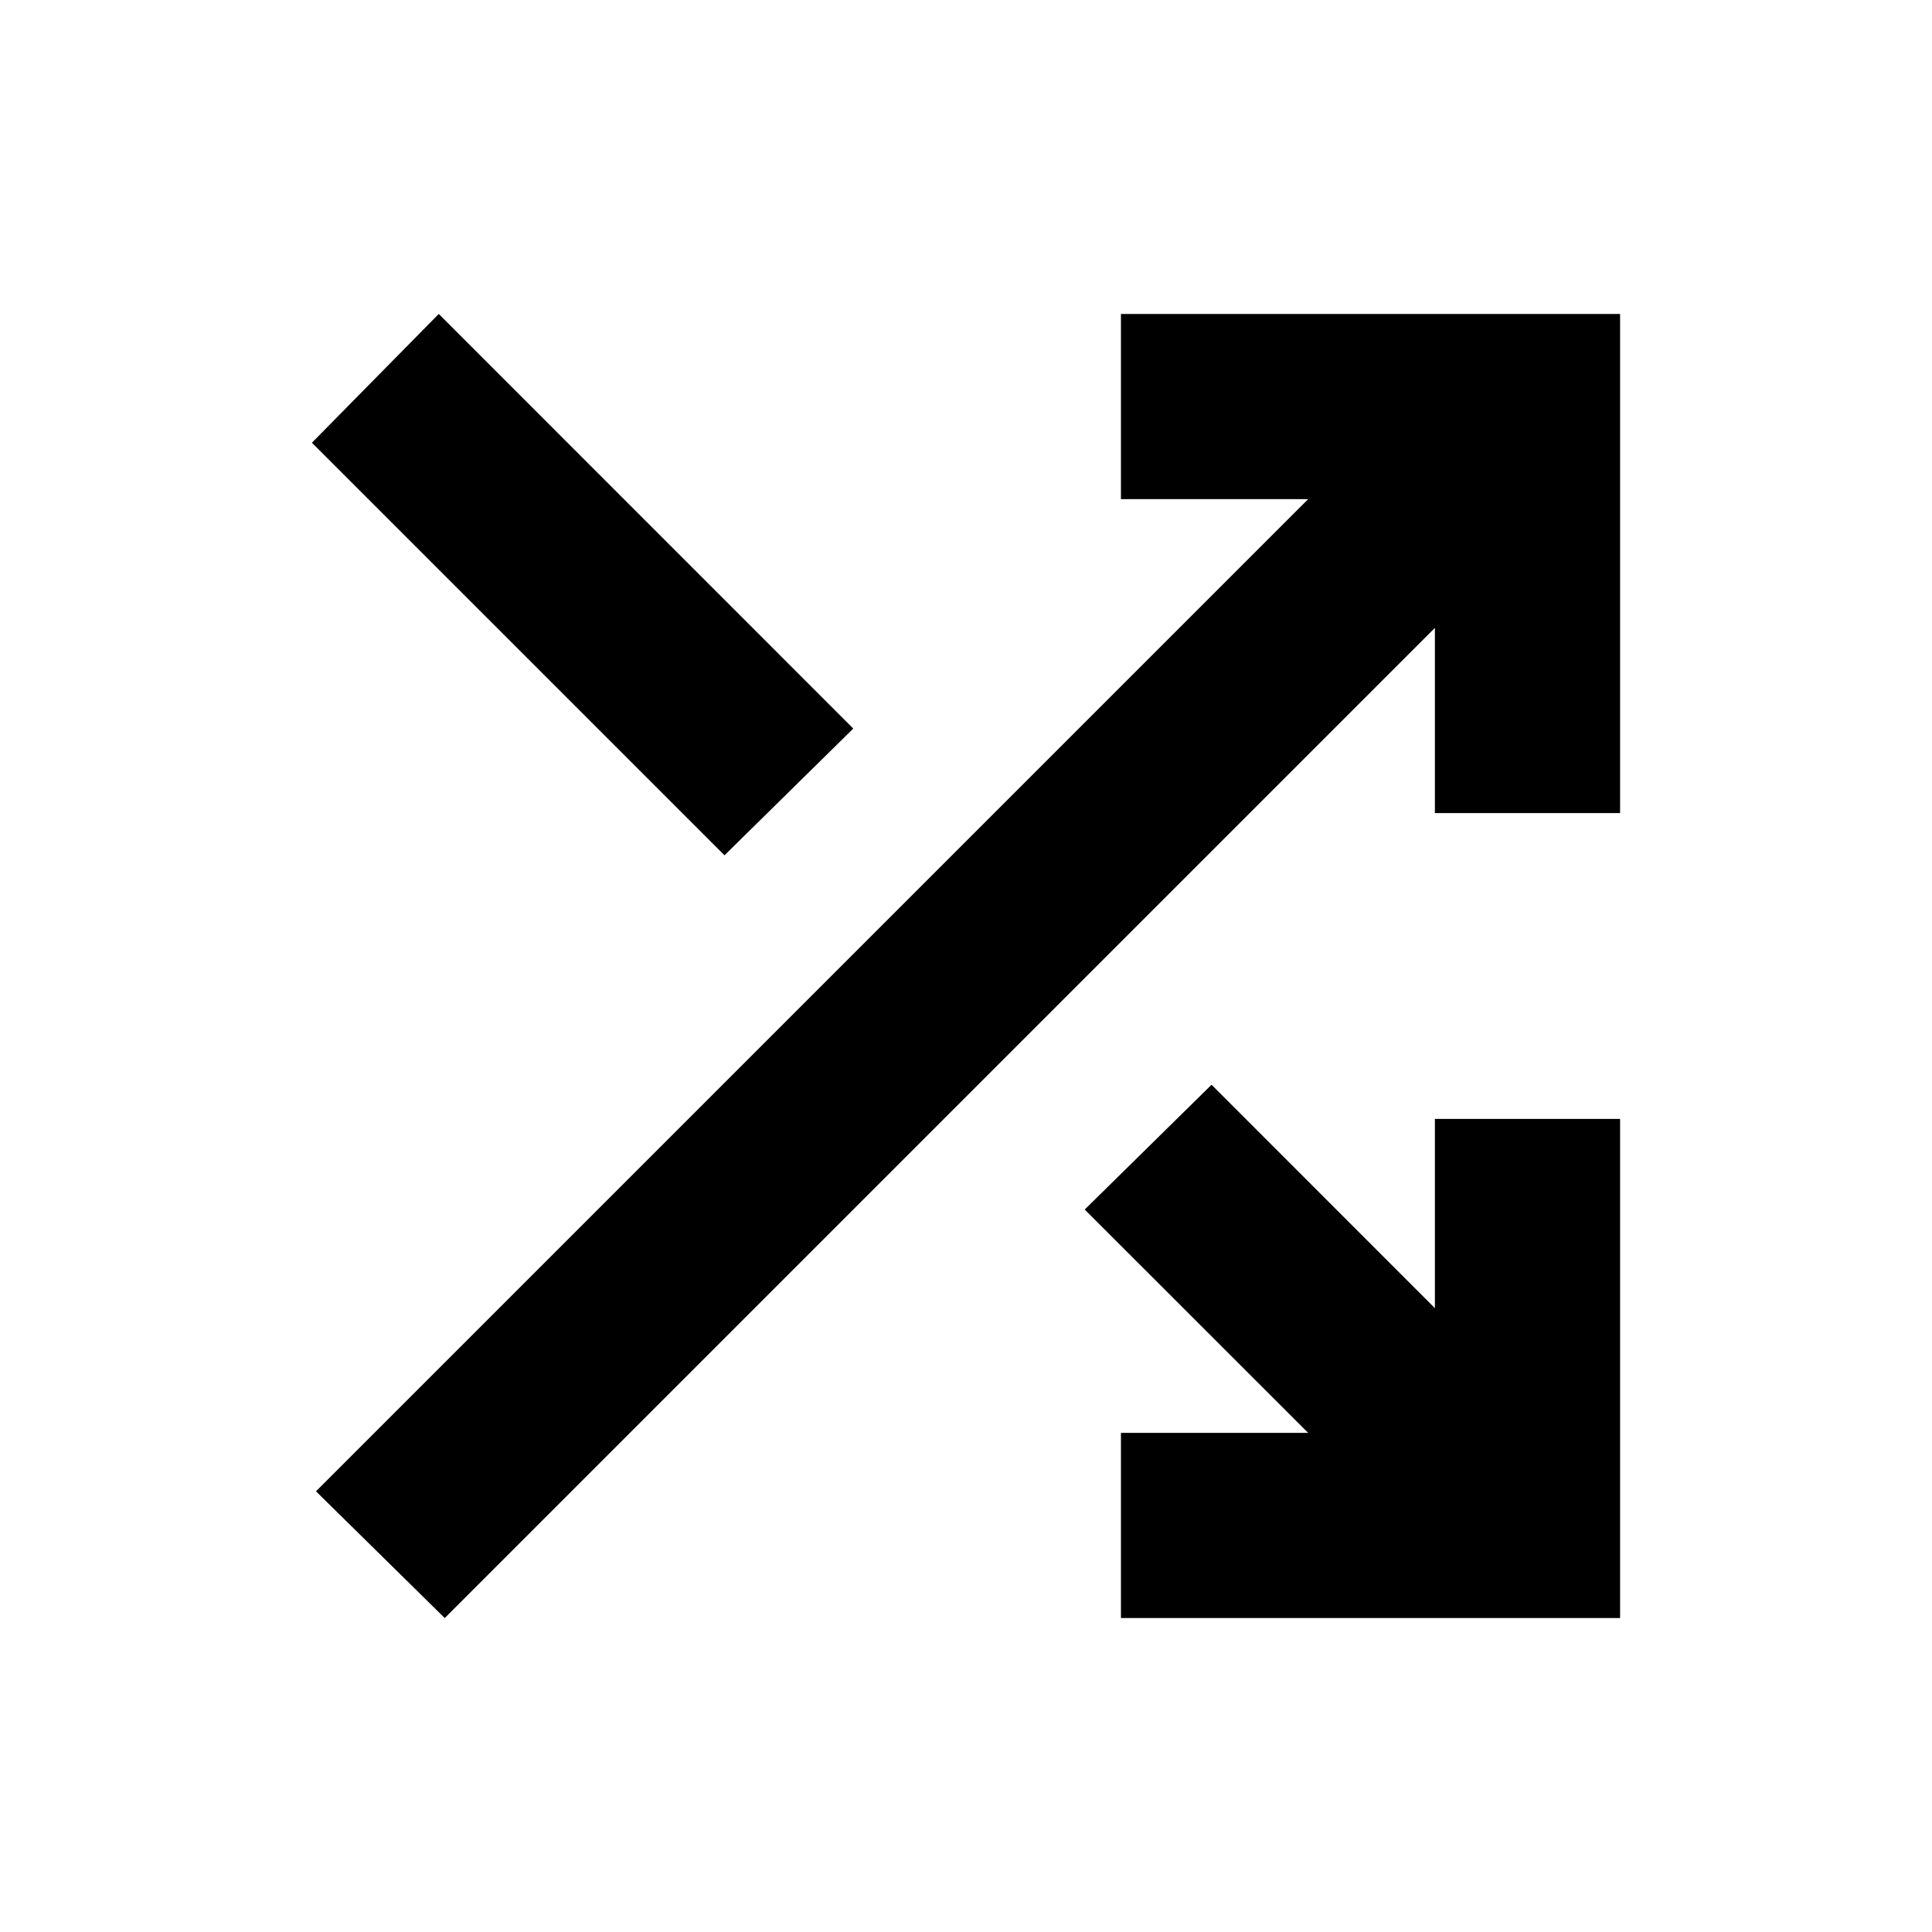 <svg xmlns="http://www.w3.org/2000/svg" height="20" width="20"><path d="M7.5 8.854 3.229 4.583 4.542 3.25l4.291 4.292Zm4.104 7.896v-1.917h1.938l-2.313-2.312 1.313-1.292 2.312 2.313v-1.959h1.917v5.167Zm-7 0-1.333-1.312L13.542 5.167h-1.938V3.25h5.167v5.167h-1.917V6.5Z"/></svg>
